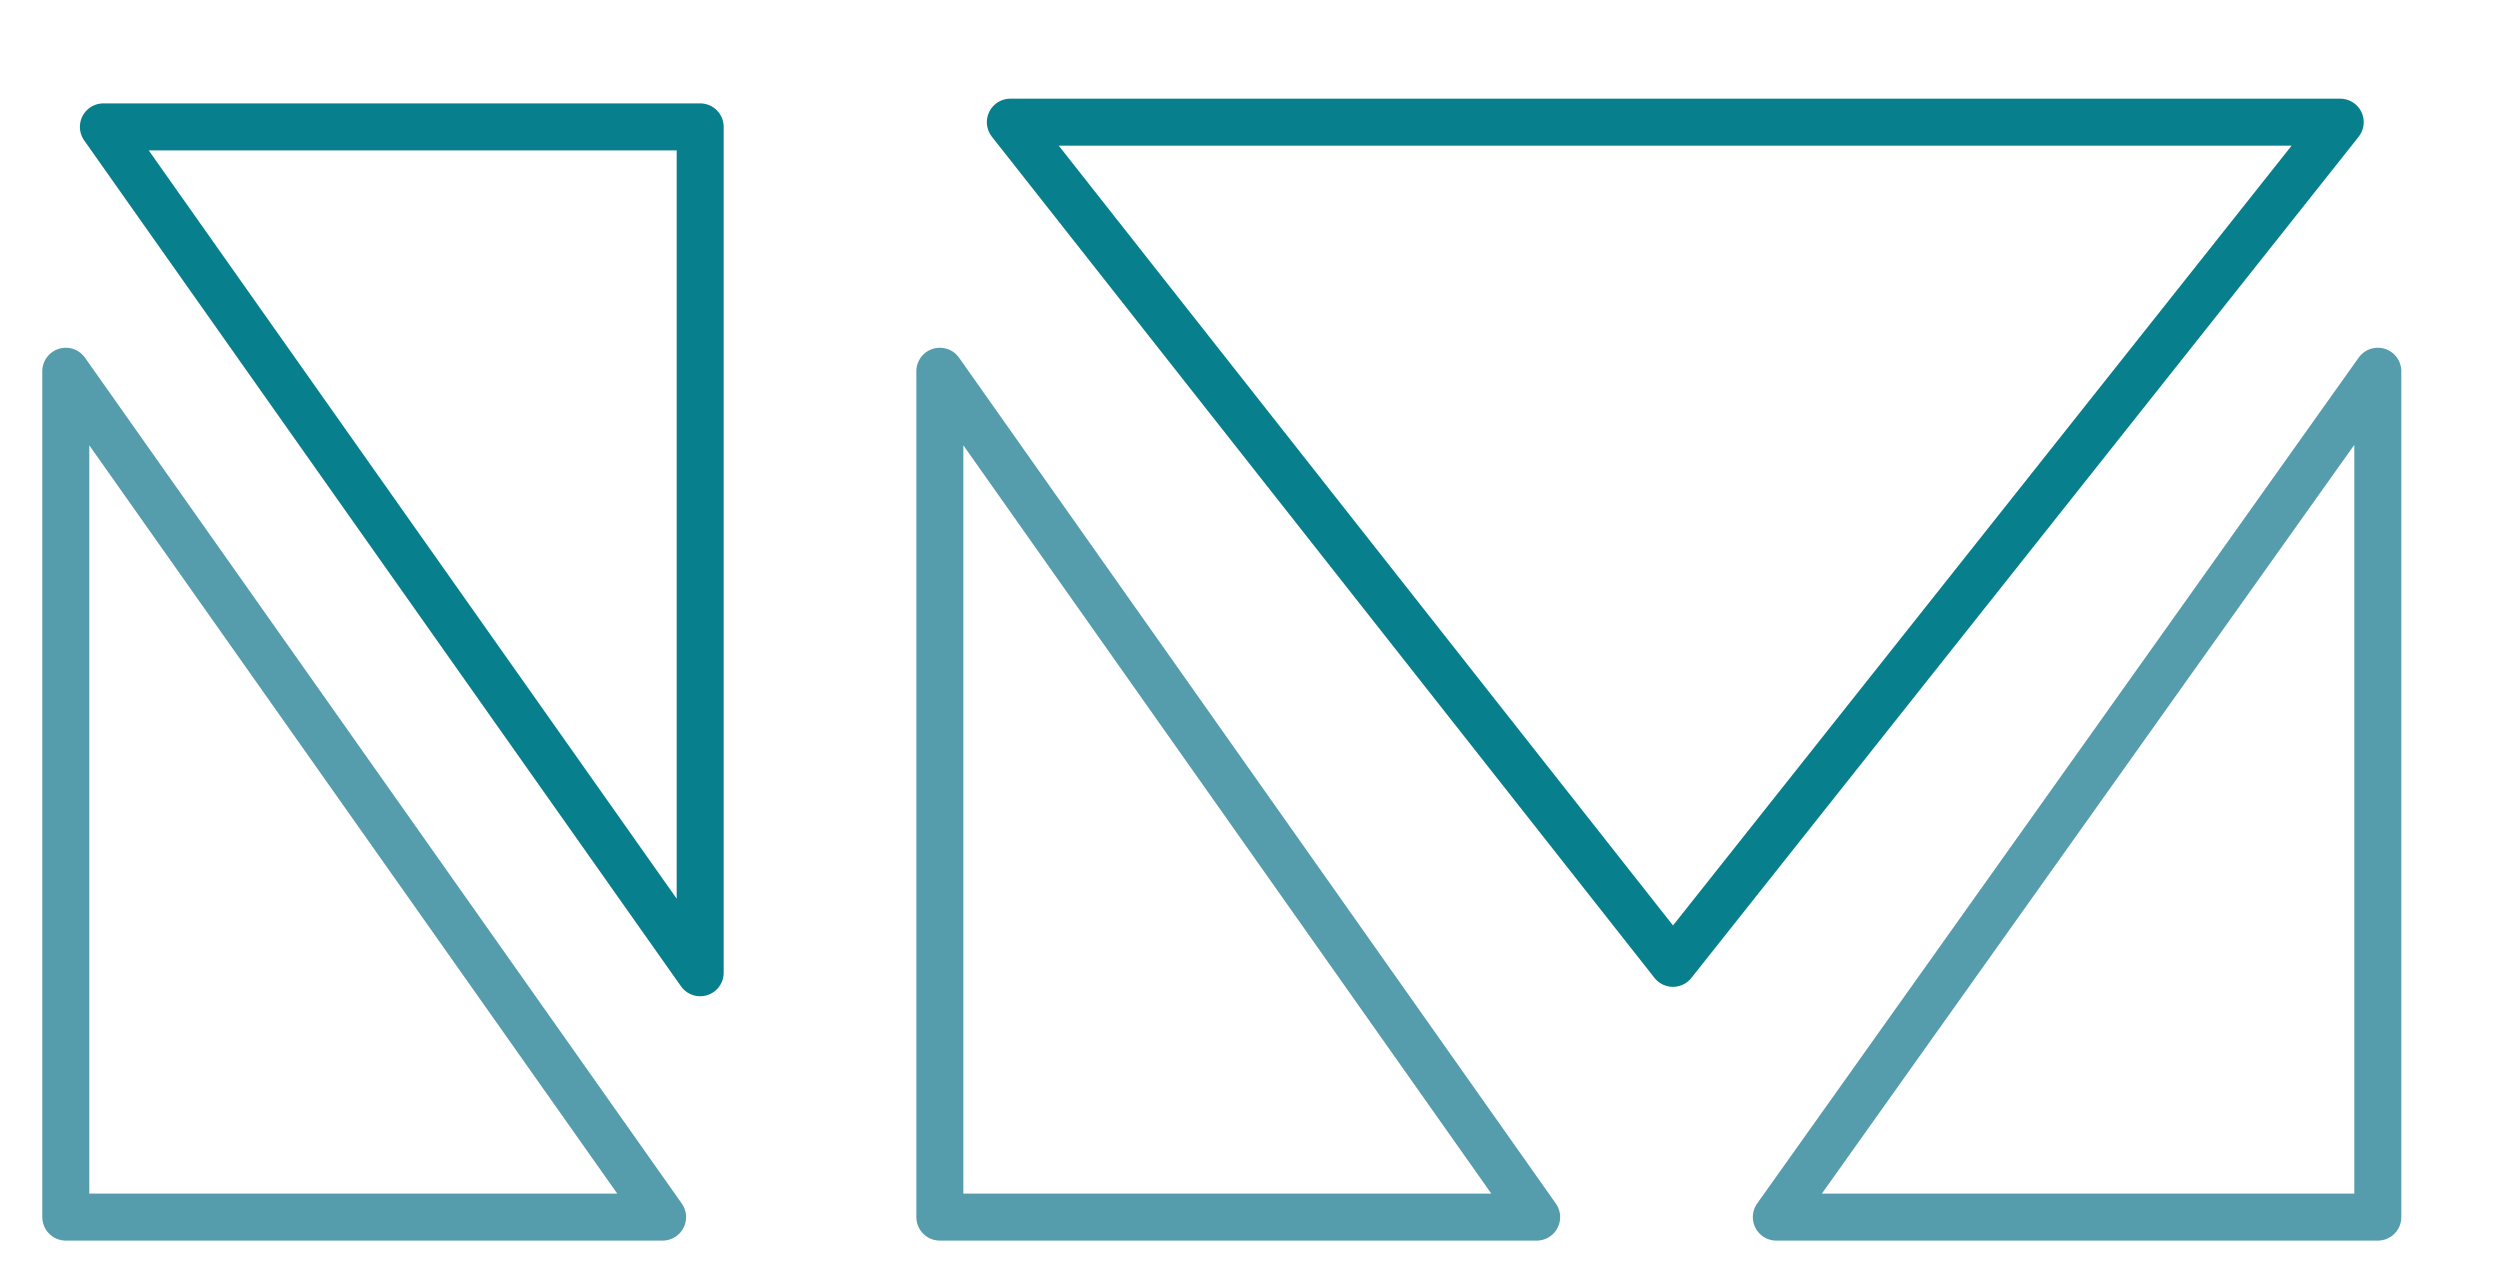 <svg width="266" height="136" viewBox="0 0 266 136" fill="none" xmlns="http://www.w3.org/2000/svg">
<g filter="url(#filter0_d_117_26)">
<path d="M17 119.5V29.5L80.5 119.5H17Z" stroke="#559CAD" stroke-width="5" stroke-linejoin="round"/>
<path d="M84.5 3.5L84.5 93.5L21 3.5L84.5 3.5Z" stroke="#087F8C" stroke-width="5" stroke-linejoin="round"/>
<path d="M110 119.5V29.5L173.5 119.5H110Z" stroke="#559CAD" stroke-width="5" stroke-linejoin="round"/>
<path d="M263 119.5V29.5L199 119.5H263Z" stroke="#559CAD" stroke-width="5" stroke-linejoin="round"/>
<path d="M188 92.5L117.5 3H259L188 92.5Z" stroke="#087F8C" stroke-width="5" stroke-linejoin="round"/>
</g>
<defs>
<filter id="filter0_d_117_26" x="0.5" y="0.5" width="265" height="135.5" filterUnits="userSpaceOnUse" color-interpolation-filters="sRGB">
<feFlood flood-opacity="0" result="BackgroundImageFix"/>
<feColorMatrix in="SourceAlpha" type="matrix" values="0 0 0 0 0 0 0 0 0 0 0 0 0 0 0 0 0 0 127 0" result="hardAlpha"/>
<feOffset dx="-10" dy="10"/>
<feGaussianBlur stdDeviation="2"/>
<feComposite in2="hardAlpha" operator="out"/>
<feColorMatrix type="matrix" values="0 0 0 0 0 0 0 0 0 0 0 0 0 0 0 0 0 0 0.25 0"/>
<feBlend mode="normal" in2="BackgroundImageFix" result="effect1_dropShadow_117_26"/>
<feBlend mode="normal" in="SourceGraphic" in2="effect1_dropShadow_117_26" result="shape"/>
</filter>
</defs>
</svg>
